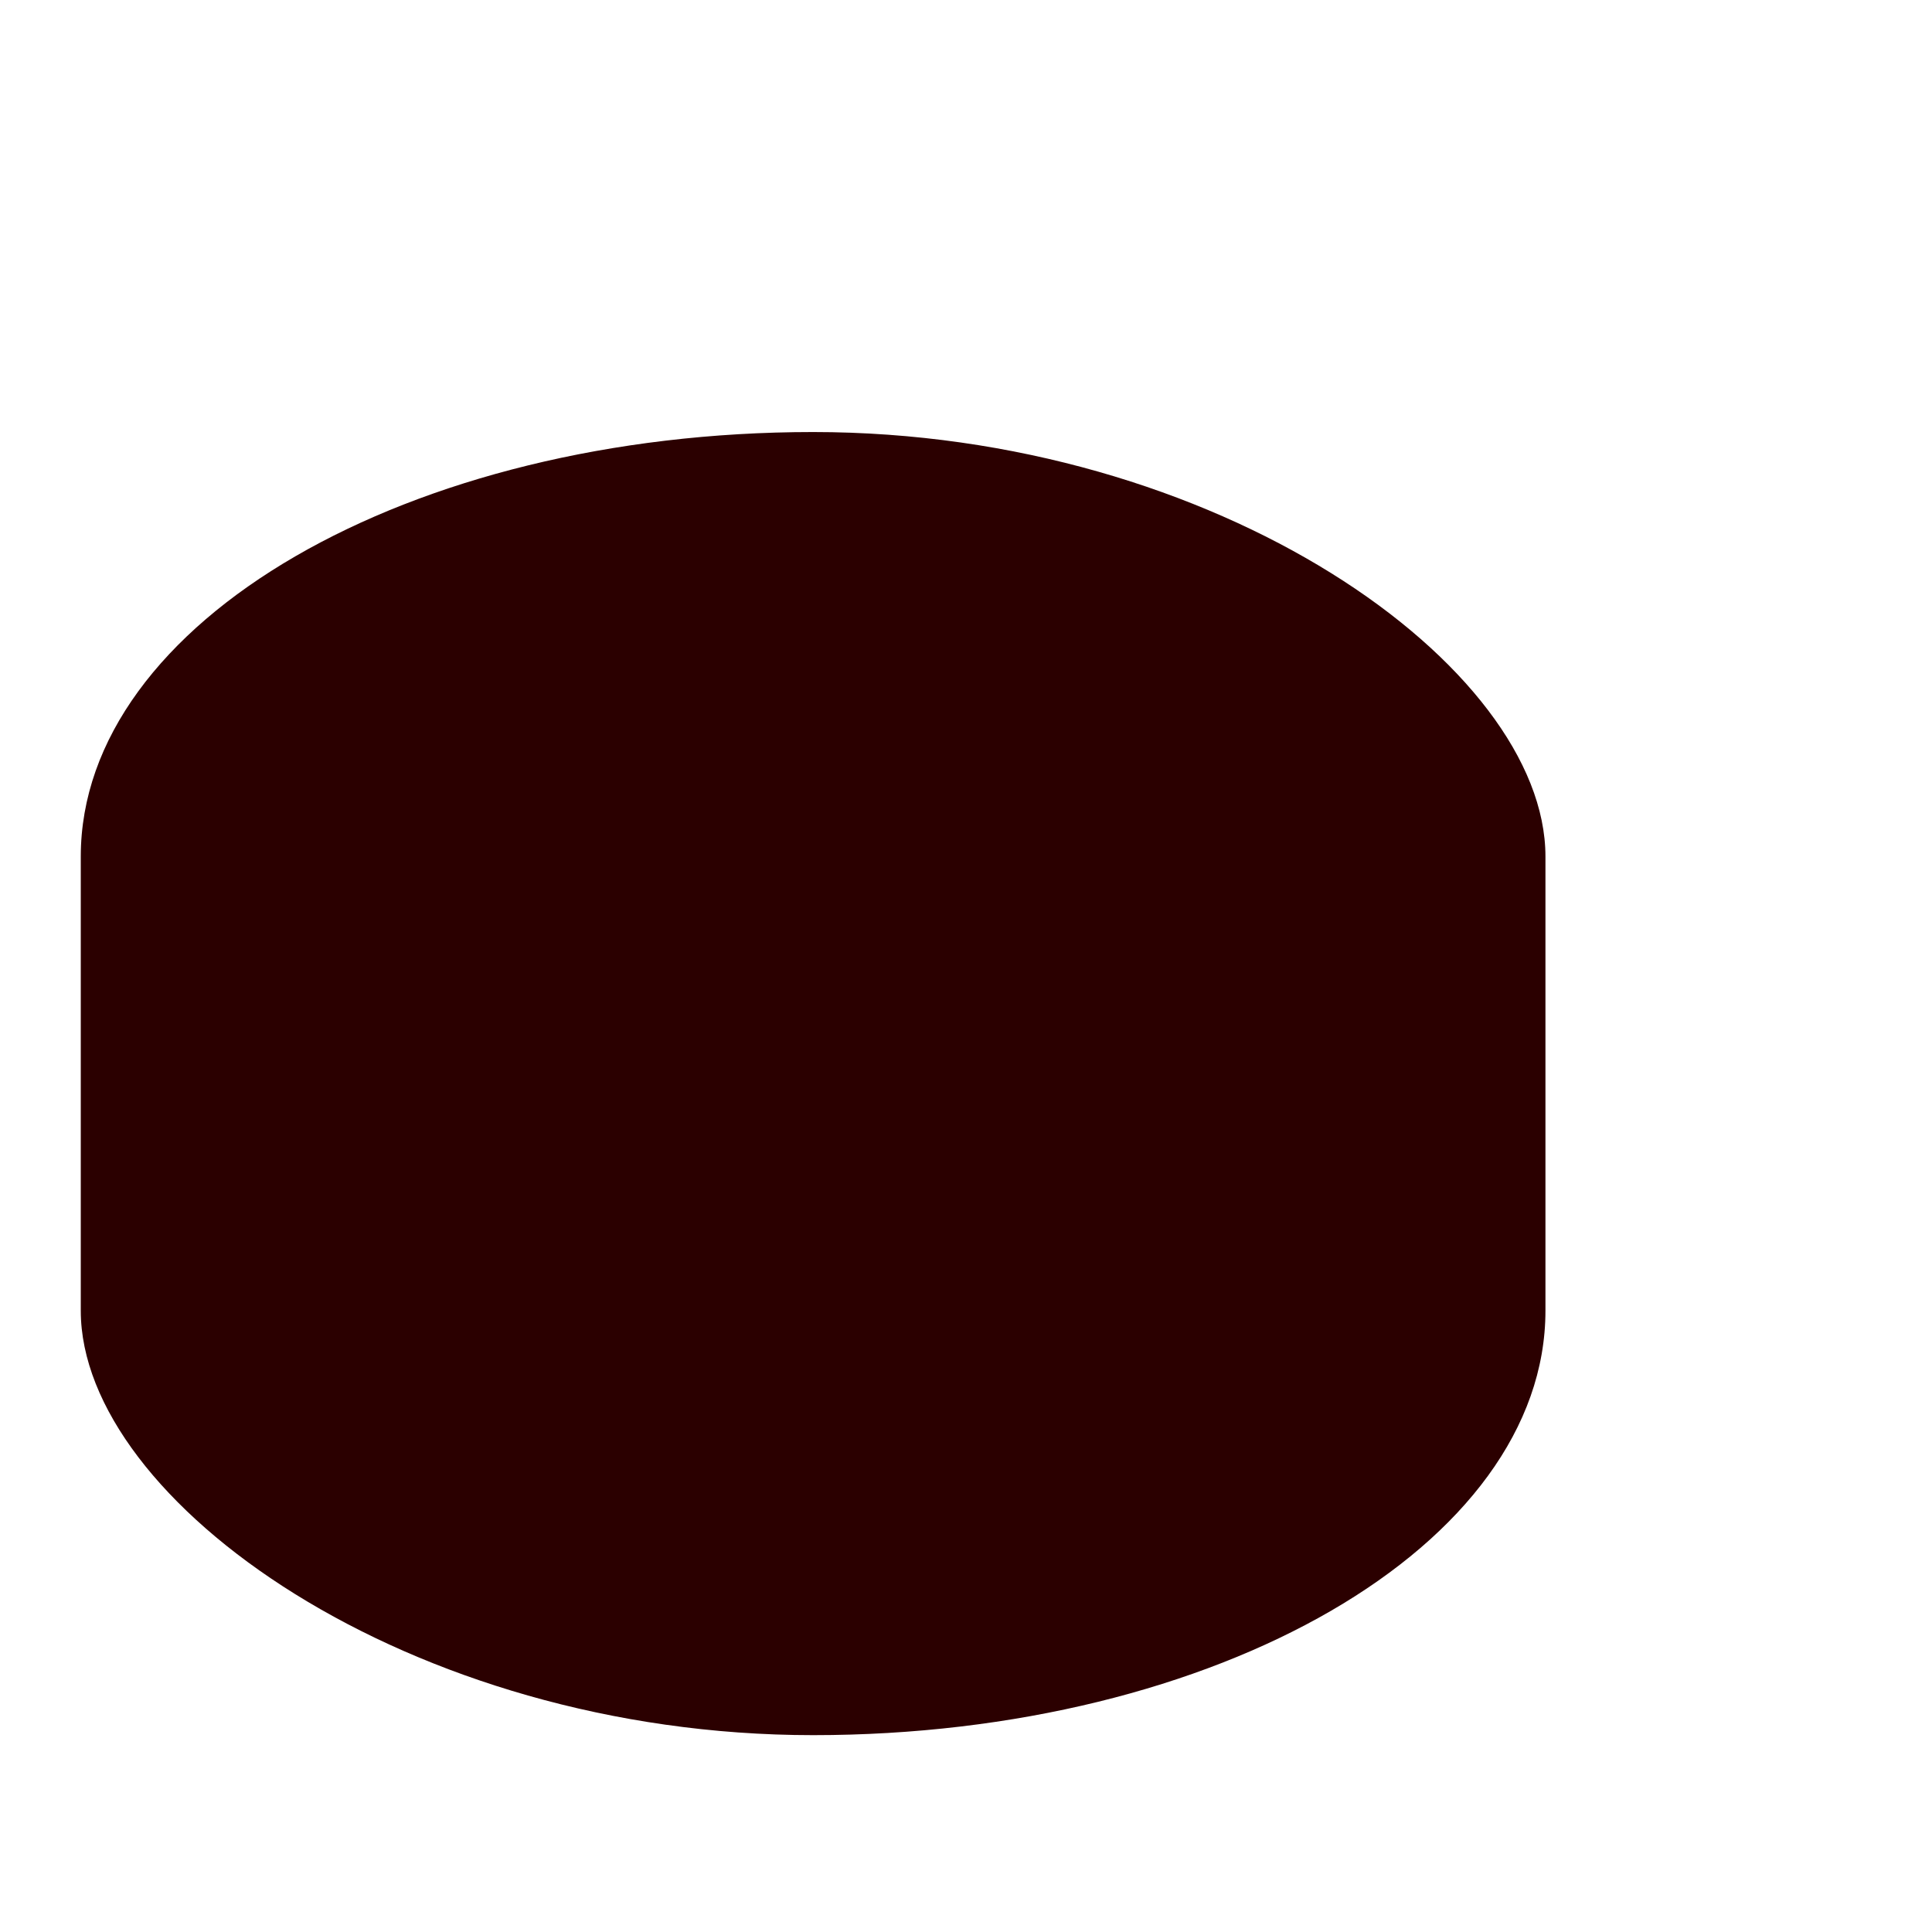 <?xml version="1.0" encoding="UTF-8" standalone="no"?>
<!-- Created with Inkscape (http://www.inkscape.org/) -->

<svg
   width="48"
   height="48"
   viewBox="0 0 12.7 12.7"
   version="1.1"
   id="svg1215"
   xmlns="http://www.w3.org/2000/svg"
   xmlns:svg="http://www.w3.org/2000/svg">
  <defs
     id="defs1212" />
  <g
     id="layer1">
    <rect
       style="fill:#2b0000;stroke:#000000;stroke-width:0;stroke-linecap:round;stroke-linejoin:bevel"
       id="rect1442"
       width="9.628"
       height="8.566"
       x="0.531"
       y="2.84"
       rx="6.434"
       ry="2.79" />
  </g>
</svg>
